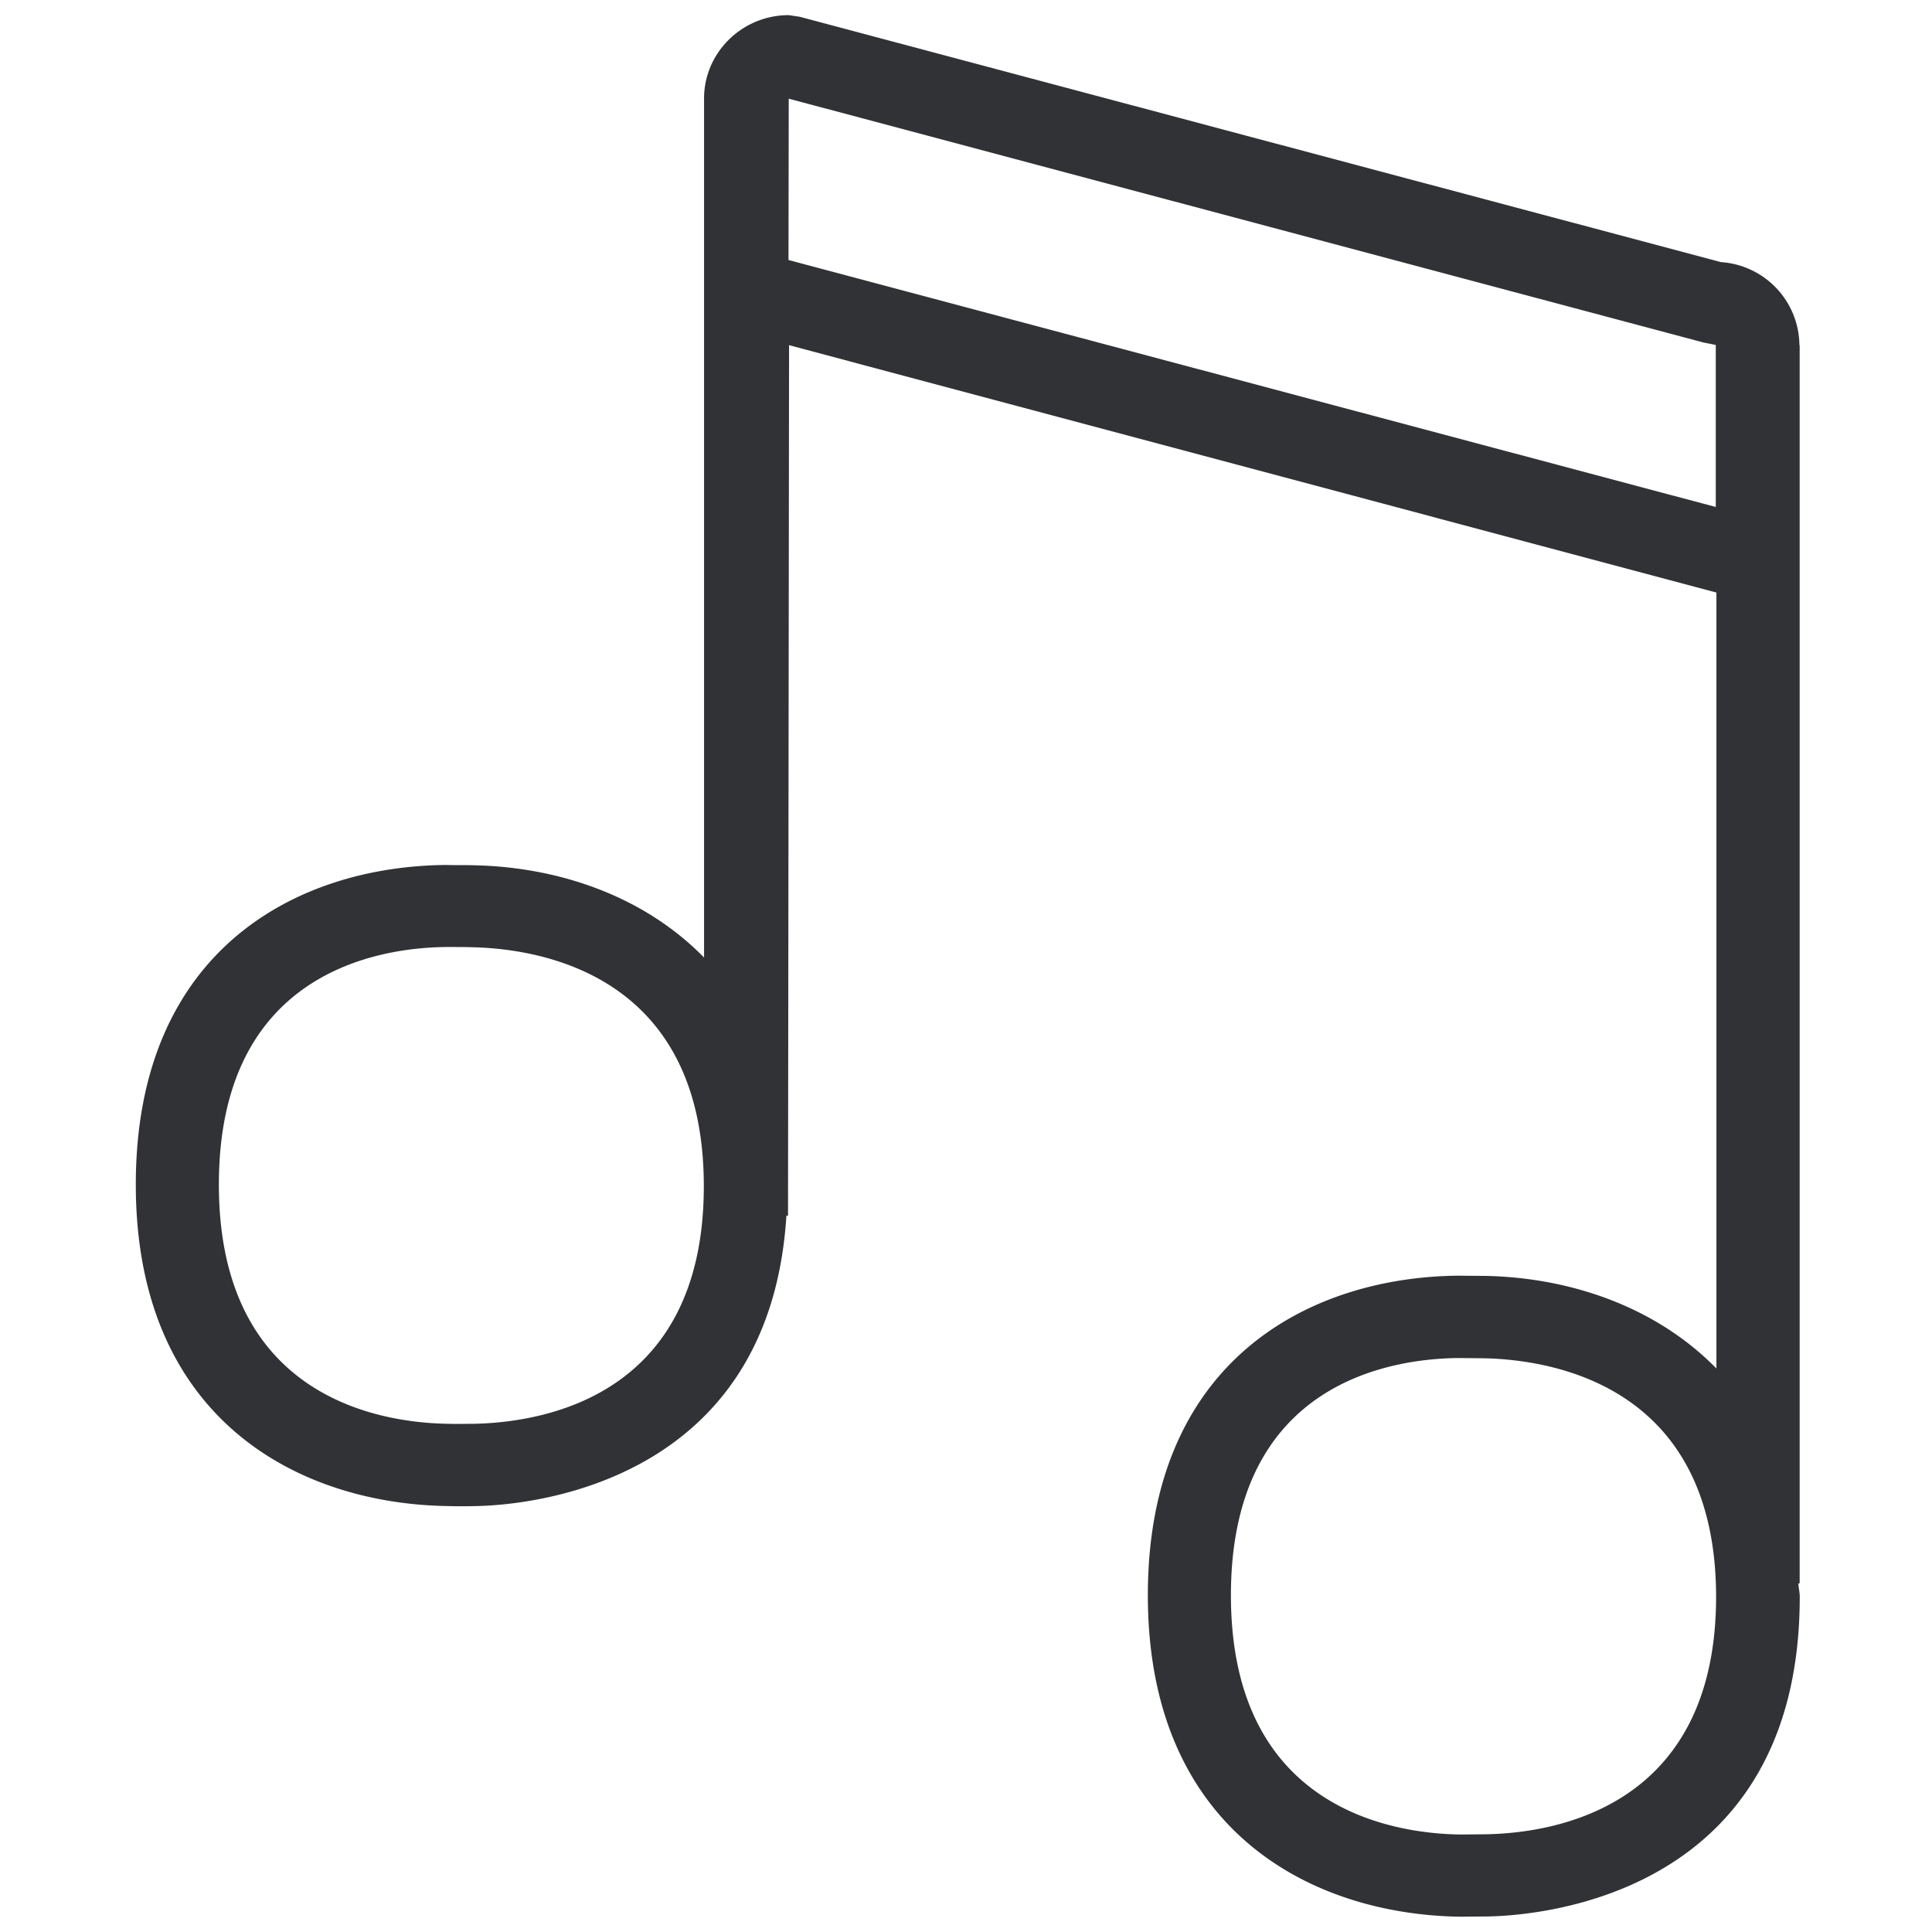 <svg width="24" height="24" viewBox="0 0 24 24" xmlns="http://www.w3.org/2000/svg"><path d="M9.795 3.23l.003-2.004 11.365 3.029.151.03v2.013L9.795 3.23zM5.882 17.687c-.09 0-.201.003-.305 0-.858-.01-2.858-.326-2.858-2.972 0-2.638 1.98-2.944 2.83-2.951.105 0 .22 0 .32.003.864.02 2.874.35 2.874 2.968 0 2.619-2 2.935-2.86 2.952zm12.572 5.099l-.306.003c-.857-.01-2.857-.326-2.857-2.971 0-2.639 1.98-2.941 2.83-2.948l.32.003c.863.02 2.877.35 2.877 2.968-.004 2.612-2.004 2.931-2.864 2.945zm3.899-18.498a1.044 1.044 0 00-.975-1.032L9.933.208l-.135-.02c-.581 0-1.052.467-1.052 1.035v10.672c-.756-.773-1.818-1.123-2.847-1.146-.107-.004-.235 0-.353-.004-1.869.014-3.859 1.066-3.859 3.97s2.007 3.967 3.88 3.994c.114.003.228.003.342 0 .626-.01 3.65-.253 3.86-3.607h.02l.013-10.814 11.52 3.073V17c-.757-.773-1.82-1.126-2.855-1.15l-.35-.003c-1.865.017-3.858 1.066-3.858 3.97s2.007 3.966 3.882 3.993l.336-.003c.65-.01 3.88-.26 3.88-3.97 0-.06-.014-.108-.017-.168h.016V4.288h-.003z" fill="#313235" fill-rule="nonzero"/></svg>